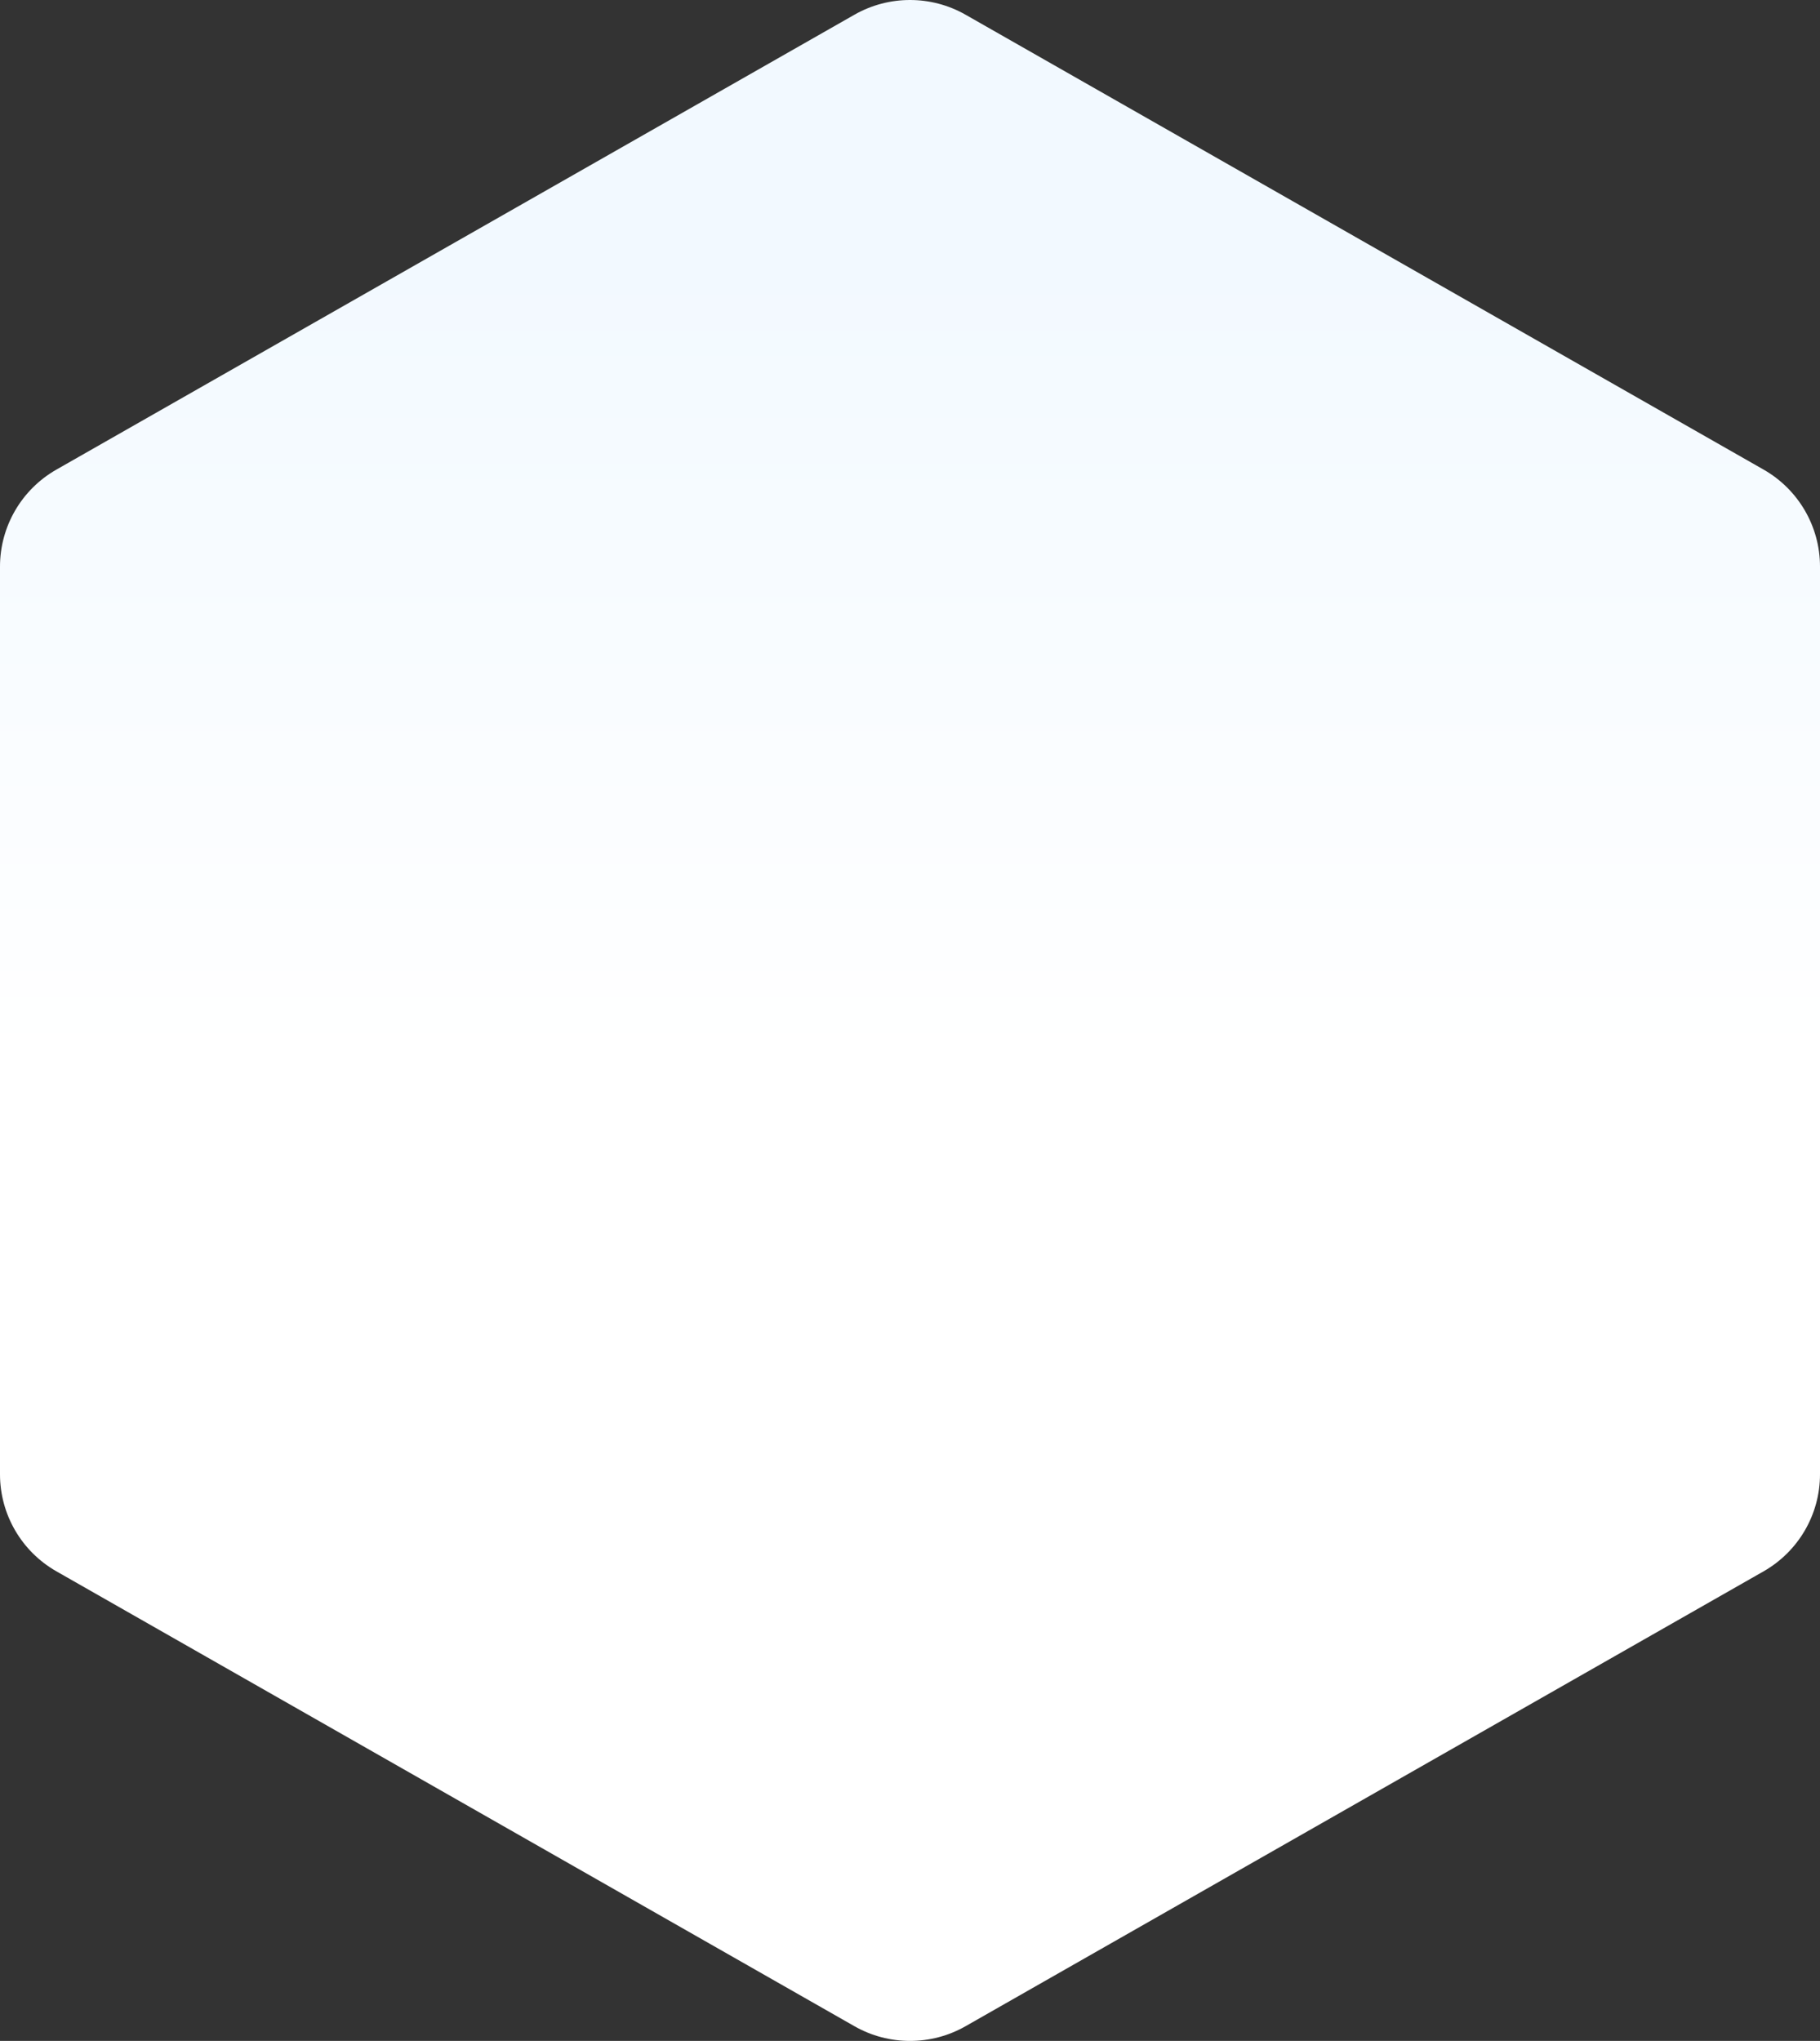 <svg height="2443" viewBox="0 0 2179 2443" width="2179" xmlns="http://www.w3.org/2000/svg" xmlns:xlink="http://www.w3.org/1999/xlink"><rect x="0" y="0" width="2179" height="2443" fill="#333333" stroke="none"/><linearGradient id="a" x1="24.347%" x2="24.347%" y1="52.056%" y2="13.538%"><stop offset="0" stop-color="#fff"/><stop offset="1" stop-color="#f2f9ff"/></linearGradient><path d="m1022.943 17.628c41.241-23.504 91.873-23.504 133.114 0 194.357 110.765 759.68 432.939 955.351 544.45 41.798 23.821 67.592 68.153 67.592 116.163v1086.518c0 48.011-25.794 92.342-67.592 116.163-195.672 111.511-760.994 433.685-955.351 544.45-41.241 23.504-91.873 23.504-133.114 0-194.357-110.765-759.68-432.939-955.348-544.45-41.801-23.821-67.595-68.153-67.595-116.163 0-222.978 0-863.54 0-1086.518 0-48.011 25.794-92.342 67.595-116.163 195.668-111.511 760.991-433.685 955.348-544.45z" fill="url(#a)" fill-rule="evenodd"/></svg>